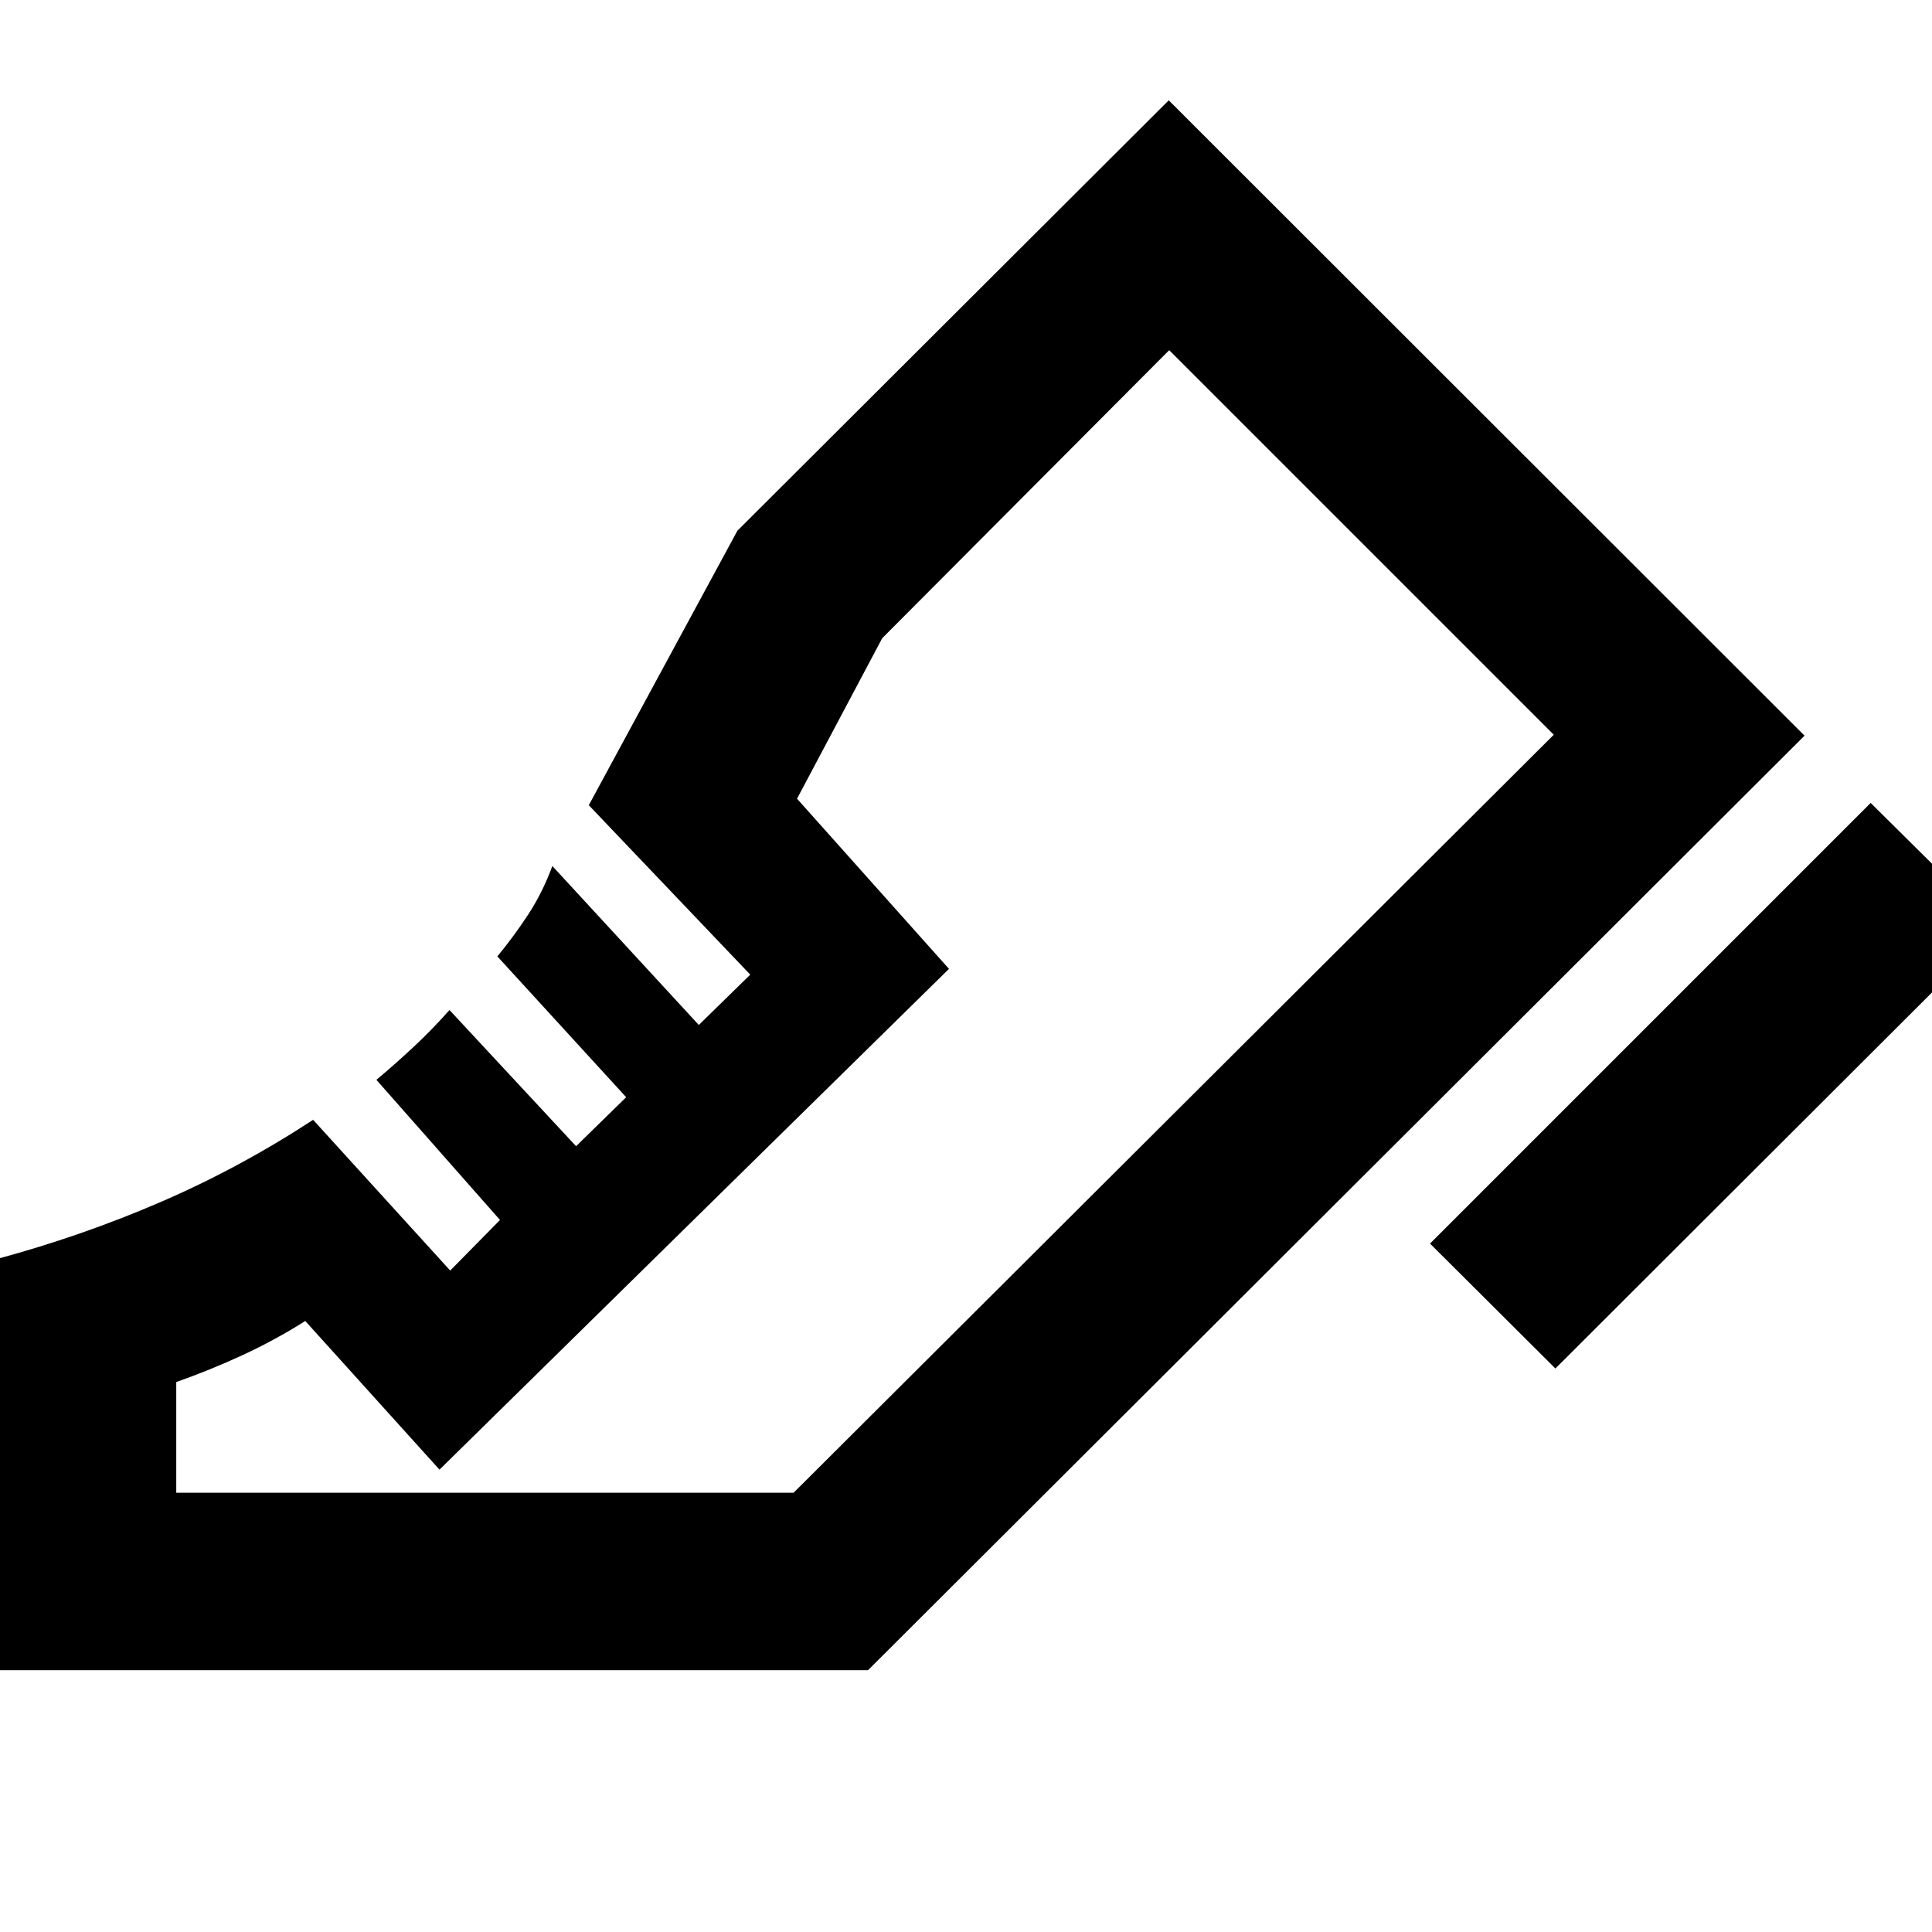 <svg xmlns="http://www.w3.org/2000/svg" height="40" viewBox="0 -960 960 960" width="40"><path d="m710.57-342.07 218.95-218.96 62.64 62.07L772.87-280l-62.3-62.07ZM-1.9-130.11v-204.21q42.19-11.35 81.57-28.34 39.37-16.99 75.92-40.91l68.11 74.9 24.75-25.13-61.42-69.64q9.33-7.81 18.49-16.36 9.16-8.55 17.83-18.32l62.9 67.66 24.89-24.34-64-69.97q8.32-10.1 15.4-20.93 7.07-10.84 11.92-23.98l72.77 78.98 25.57-25-80.23-84.2 73.84-136.39 214.33-213.86 315.93 315.7-465.34 464.34H-1.9Zm396.23-88.15 377.73-376.65-377.73 376.65Zm-306.75 0h306.75l377.73-376.65L580.97-786 438.36-642.87l-42.32 79.74 75.5 84.56-253.16 248.83-66.69-73.87q-14.91 9.44-30.94 16.86-16.03 7.43-33.17 13.49v55Z"/></svg>